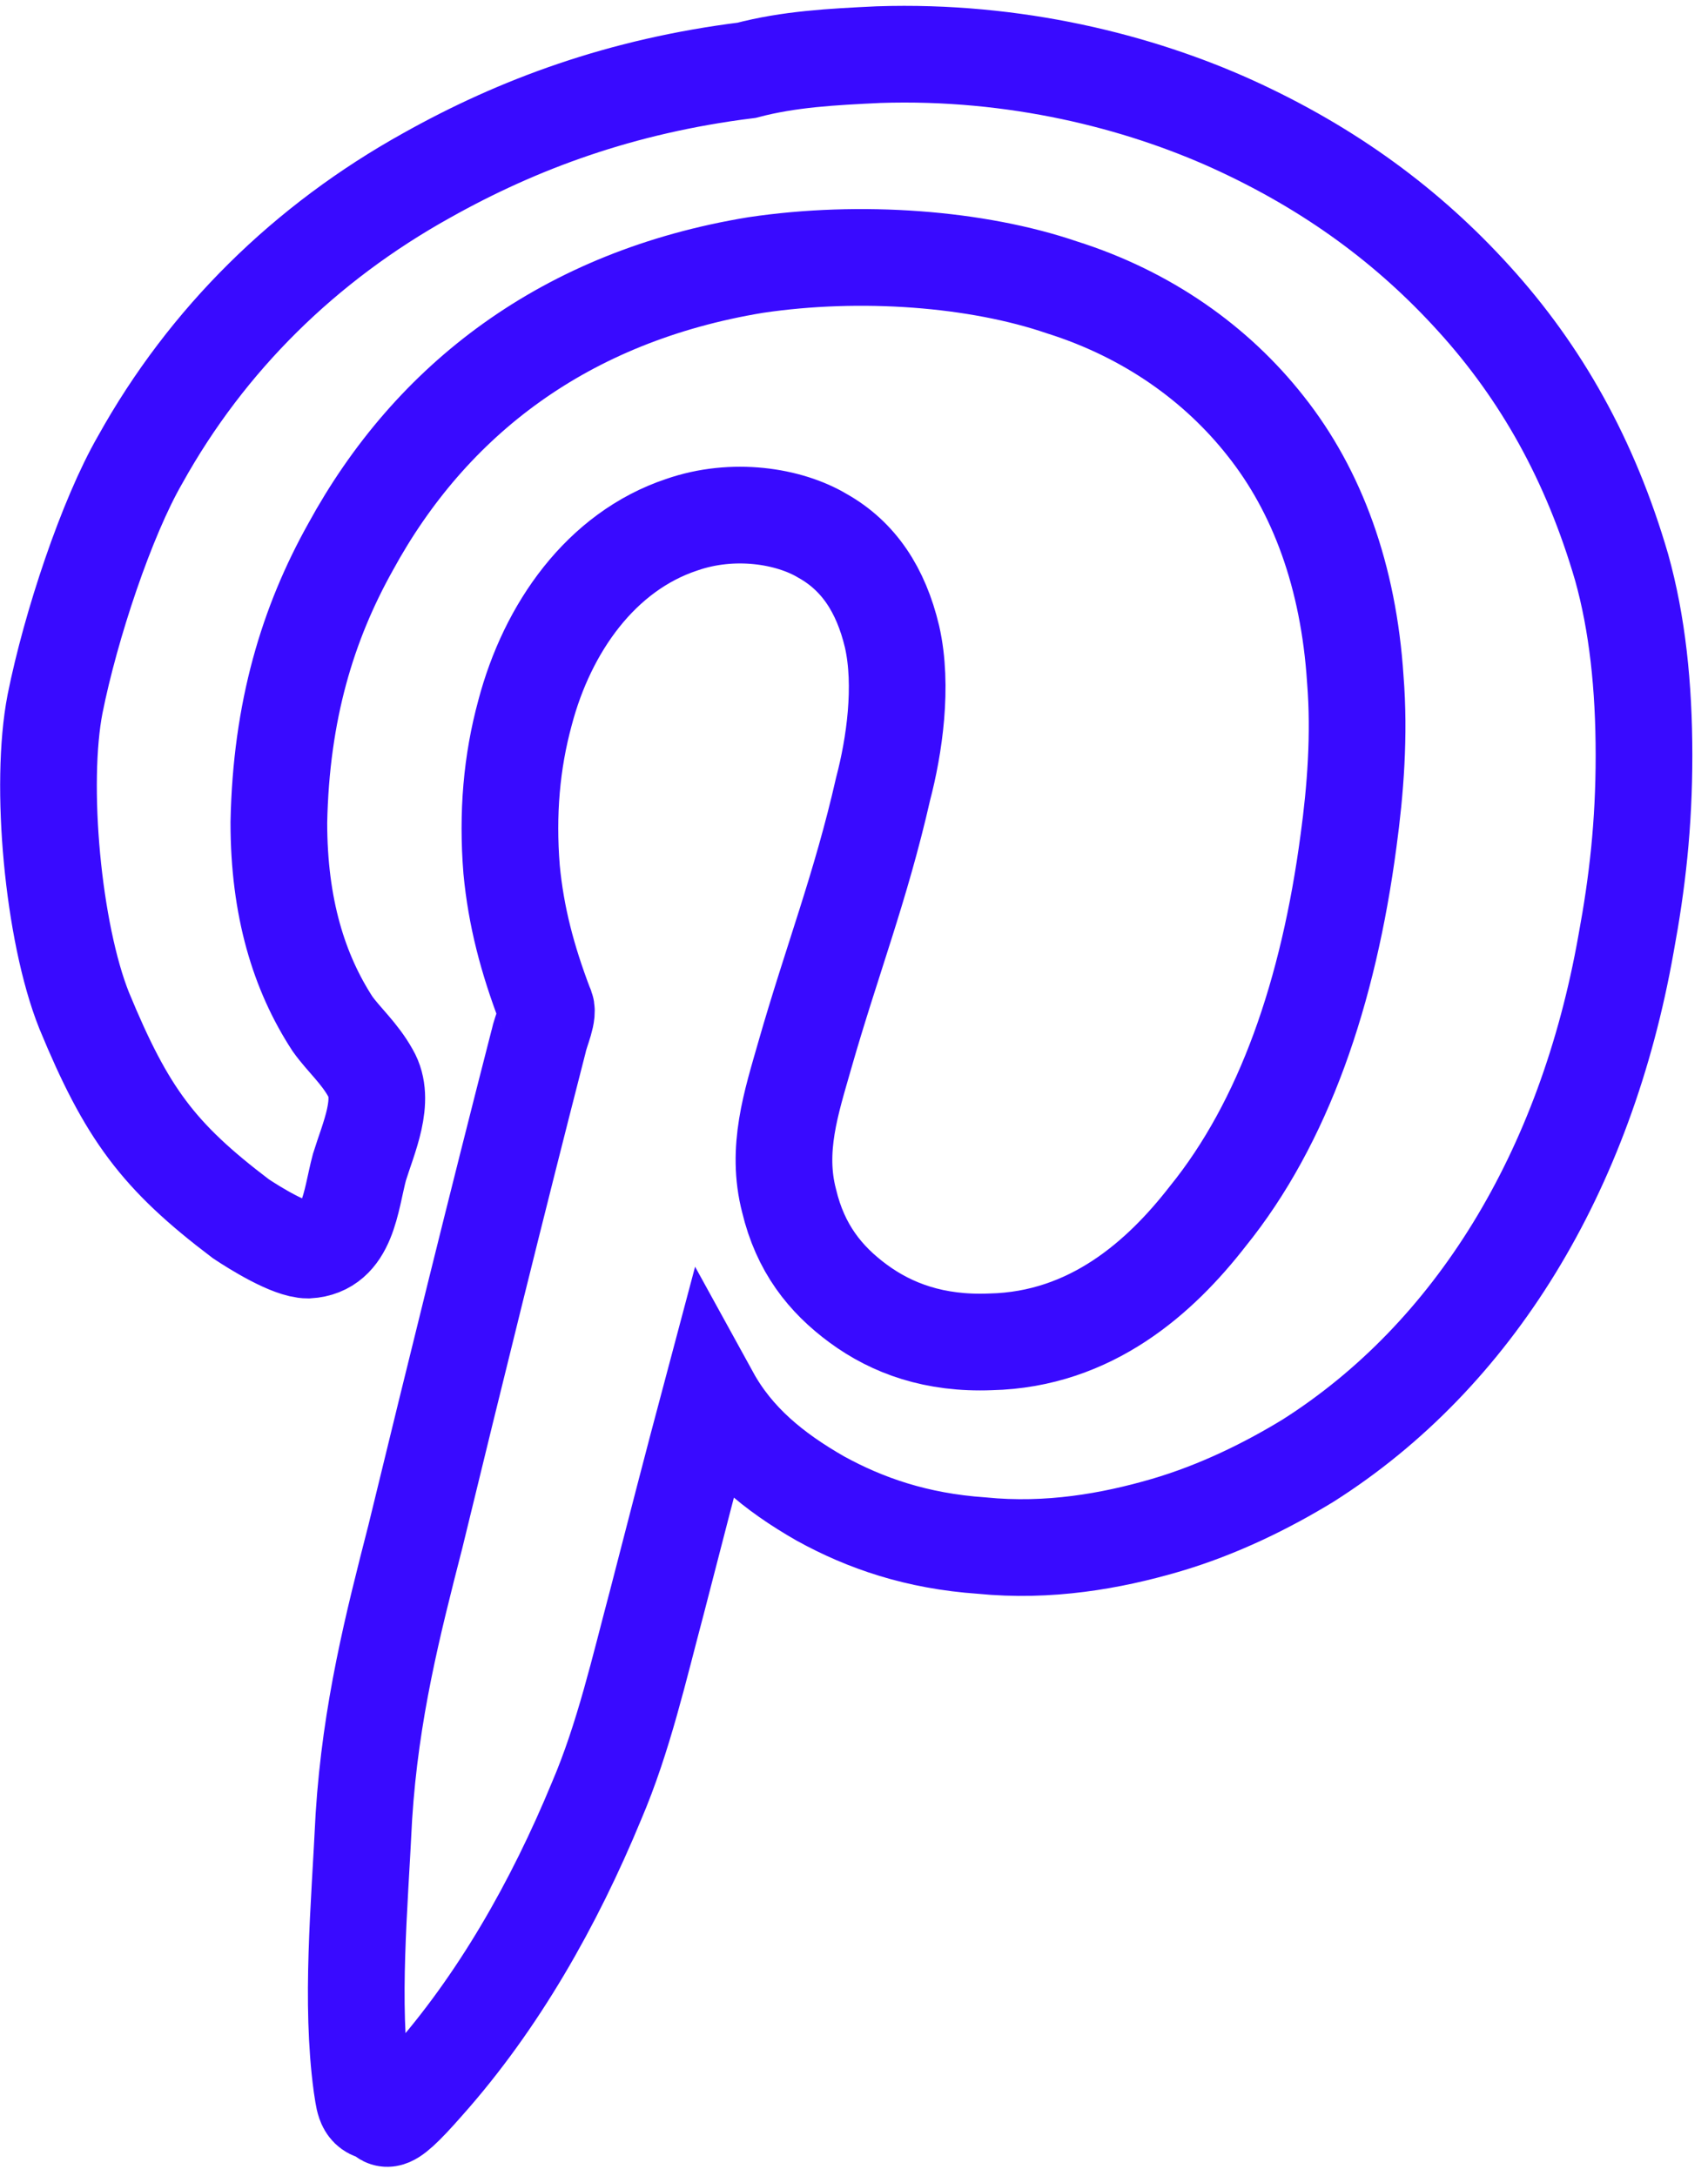<?xml version="1.0" encoding="UTF-8" standalone="no"?>
<svg width="106px" height="135px" viewBox="0 0 106 135" version="1.1" xmlns="http://www.w3.org/2000/svg" xmlns:xlink="http://www.w3.org/1999/xlink">
    <!-- Generator: Sketch 41.2 (35397) - http://www.bohemiancoding.com/sketch -->
    <title>icons</title>
    <desc>Created with Sketch.</desc>
    <defs></defs>
    <g id="Page-1" stroke="none" stroke-width="1" fill="none" fill-rule="evenodd">
        <g id="icons" transform="translate(3, 2)" stroke="#390AFF" stroke-width="6">
            <path d="M41.111,84.583 C40,88.75 38.889,93.056 37.778,97.361 C36.667,101.528 35.694,105.833 34.028,109.722 C31.389,116.111 27.917,122.222 23.472,127.222 C20.556,130.556 21.111,129.167 20.278,129.028 C19.583,128.889 19.583,128.194 19.444,127.361 C18.75,122.222 19.306,116.389 19.583,110.694 C20,104.167 21.389,98.75 22.778,93.333 C25.278,83.056 27.778,72.917 30.417,62.639 C30.556,61.944 31.111,60.833 30.833,60.417 C29.722,57.5 29.028,54.861 28.75,51.944 C28.472,48.472 28.75,45.278 29.583,42.222 C30.972,36.944 34.306,32.222 39.306,30.556 C42.5,29.444 45.972,30 48.056,31.25 C50.278,32.5 51.667,34.583 52.361,37.5 C53.056,40.556 52.5,44.306 51.806,46.944 C50.417,53.056 48.611,57.639 46.944,63.472 C46.111,66.389 45.139,69.306 45.972,72.5 C46.667,75.417 48.194,77.361 50.278,78.889 C52.361,80.417 55,81.389 58.472,81.25 C64.722,81.111 69.028,77.222 71.944,73.472 C76.667,67.639 79.444,59.583 80.694,50.139 C81.111,47.083 81.389,43.611 81.111,40.139 C80.694,33.75 78.75,28.472 75.556,24.444 C72.5,20.556 68.194,17.5 62.917,15.833 C57.639,14.028 50.417,13.472 43.889,14.444 C32.083,16.389 23.75,22.778 18.75,31.944 C16.111,36.667 14.444,42.083 14.306,49.028 C14.306,54.306 15.556,58.333 17.639,61.528 C18.333,62.5 19.306,63.333 20,64.583 C20.972,66.25 19.861,68.611 19.306,70.417 C18.75,72.5 18.611,75.417 16.111,75.556 C15,75.556 12.778,74.167 11.944,73.611 C6.806,69.722 4.861,67.083 2.222,60.694 C0.278,55.833 -0.556,46.667 0.417,41.667 C1.389,36.806 3.611,30.139 5.694,26.528 C9.861,19.028 15.972,13.056 23.472,8.889 C29.167,5.694 35.556,3.333 43.333,2.361 C45.972,1.667 48.611,1.528 51.528,1.389 C60,1.111 67.639,3.056 73.472,5.694 C79.583,8.472 84.444,12.083 88.472,16.528 C92.639,21.111 95.694,26.528 97.639,33.194 C98.611,36.667 99.028,40.556 99.028,44.861 C99.028,49.167 98.611,52.778 97.917,56.528 C95.417,70.694 88.472,82.083 78.194,88.611 C75.694,90.139 72.639,91.667 69.306,92.639 C65.972,93.611 62.083,94.306 57.917,93.889 C53.889,93.611 50.694,92.5 47.917,90.972 C45,89.306 42.639,87.361 41.111,84.583 Z" id="XMLID_148_"></path>
        </g>
    </g>
</svg>